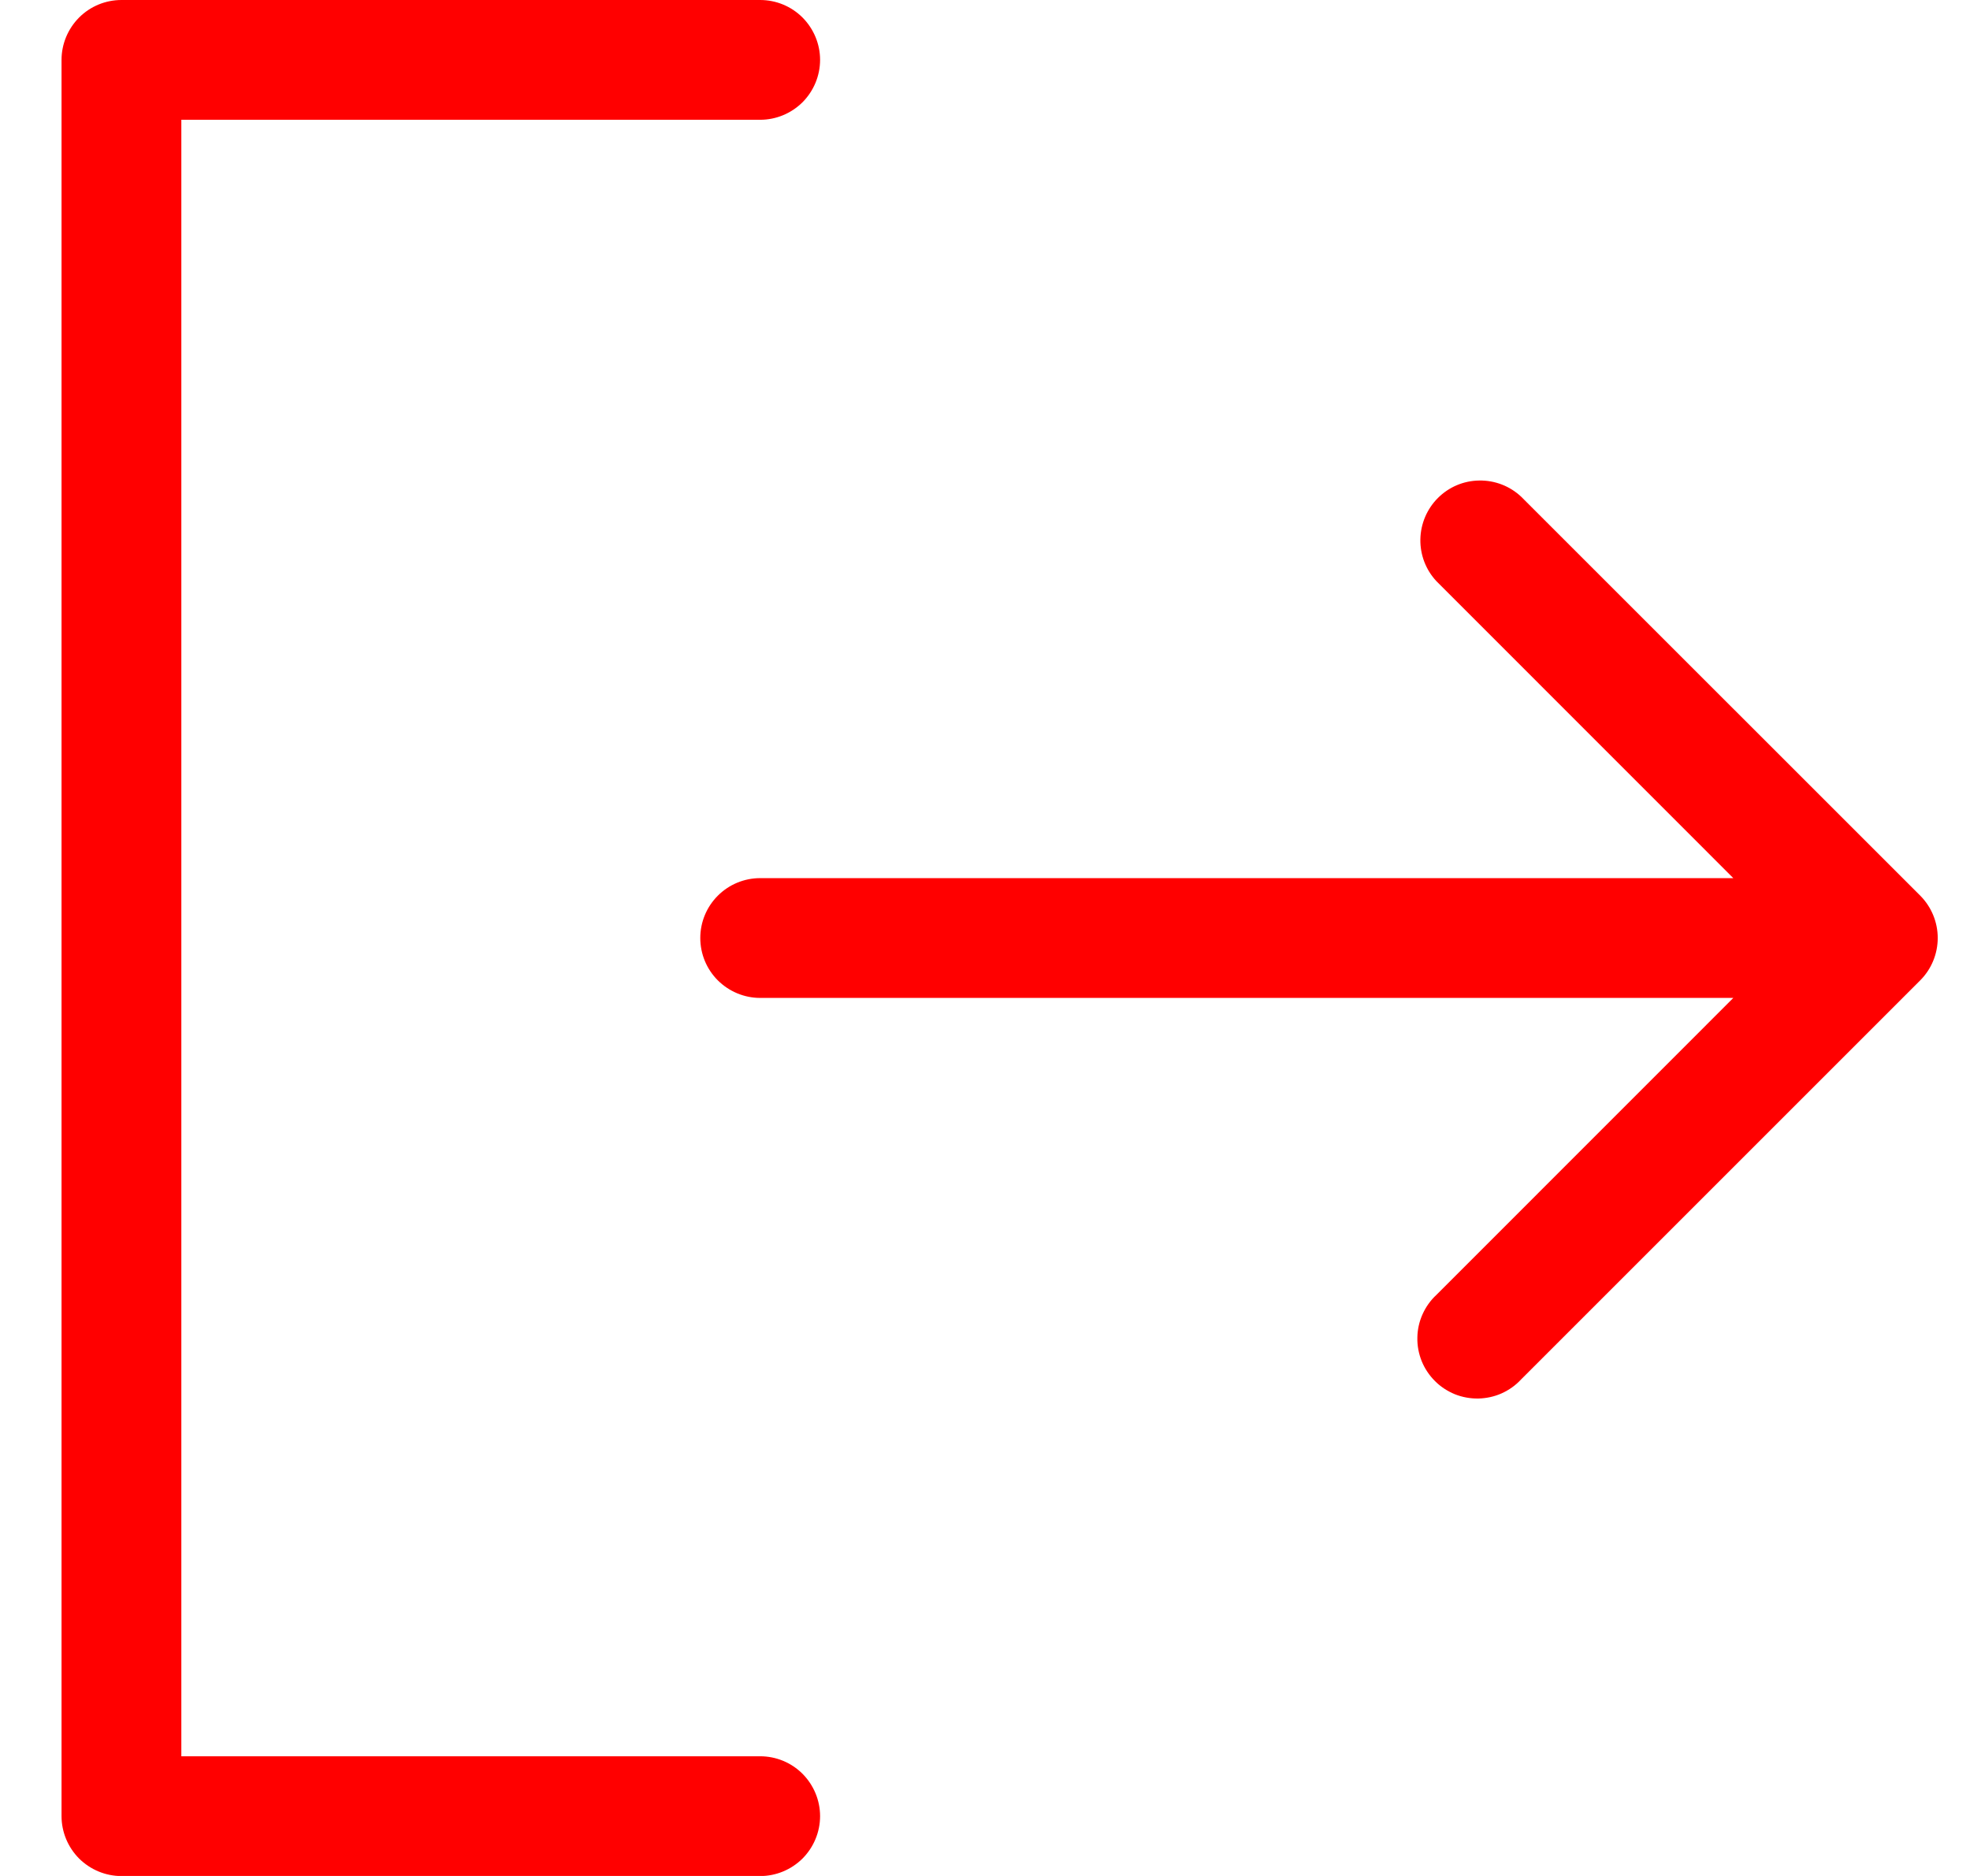 <svg width="21" height="20" viewBox="0 0 21 20" fill="none" xmlns="http://www.w3.org/2000/svg">
<path d="M8.742 19.362C8.742 19.532 8.674 19.694 8.555 19.814C8.435 19.933 8.273 20.001 8.103 20.001H1.295C1.125 20.001 0.963 19.933 0.843 19.814C0.724 19.694 0.656 19.532 0.656 19.362V0.638C0.656 0.469 0.724 0.307 0.843 0.187C0.963 0.067 1.125 0 1.295 0H8.103C8.273 0 8.435 0.067 8.555 0.187C8.674 0.307 8.742 0.469 8.742 0.638C8.742 0.808 8.674 0.97 8.555 1.09C8.435 1.209 8.273 1.277 8.103 1.277H1.933V18.724H8.103C8.273 18.724 8.435 18.791 8.555 18.911C8.674 19.031 8.742 19.193 8.742 19.362ZM20.47 9.549L16.214 5.294C16.093 5.181 15.933 5.12 15.768 5.123C15.602 5.125 15.445 5.192 15.328 5.309C15.211 5.426 15.144 5.584 15.141 5.75C15.138 5.915 15.199 6.075 15.312 6.196L18.477 9.362H8.103C7.934 9.362 7.772 9.429 7.652 9.549C7.532 9.669 7.465 9.831 7.465 10C7.465 10.17 7.532 10.332 7.652 10.452C7.772 10.571 7.934 10.639 8.103 10.639H18.477L15.312 13.805C15.249 13.863 15.199 13.934 15.164 14.012C15.129 14.09 15.11 14.175 15.109 14.26C15.107 14.346 15.123 14.431 15.155 14.511C15.187 14.59 15.235 14.662 15.296 14.723C15.356 14.784 15.429 14.831 15.508 14.864C15.588 14.896 15.673 14.911 15.758 14.91C15.844 14.908 15.929 14.89 16.007 14.855C16.085 14.82 16.156 14.77 16.214 14.707L20.47 10.451C20.589 10.332 20.656 10.169 20.656 10C20.656 9.831 20.589 9.669 20.47 9.549Z" fill="#FF0000"/>
</svg>
